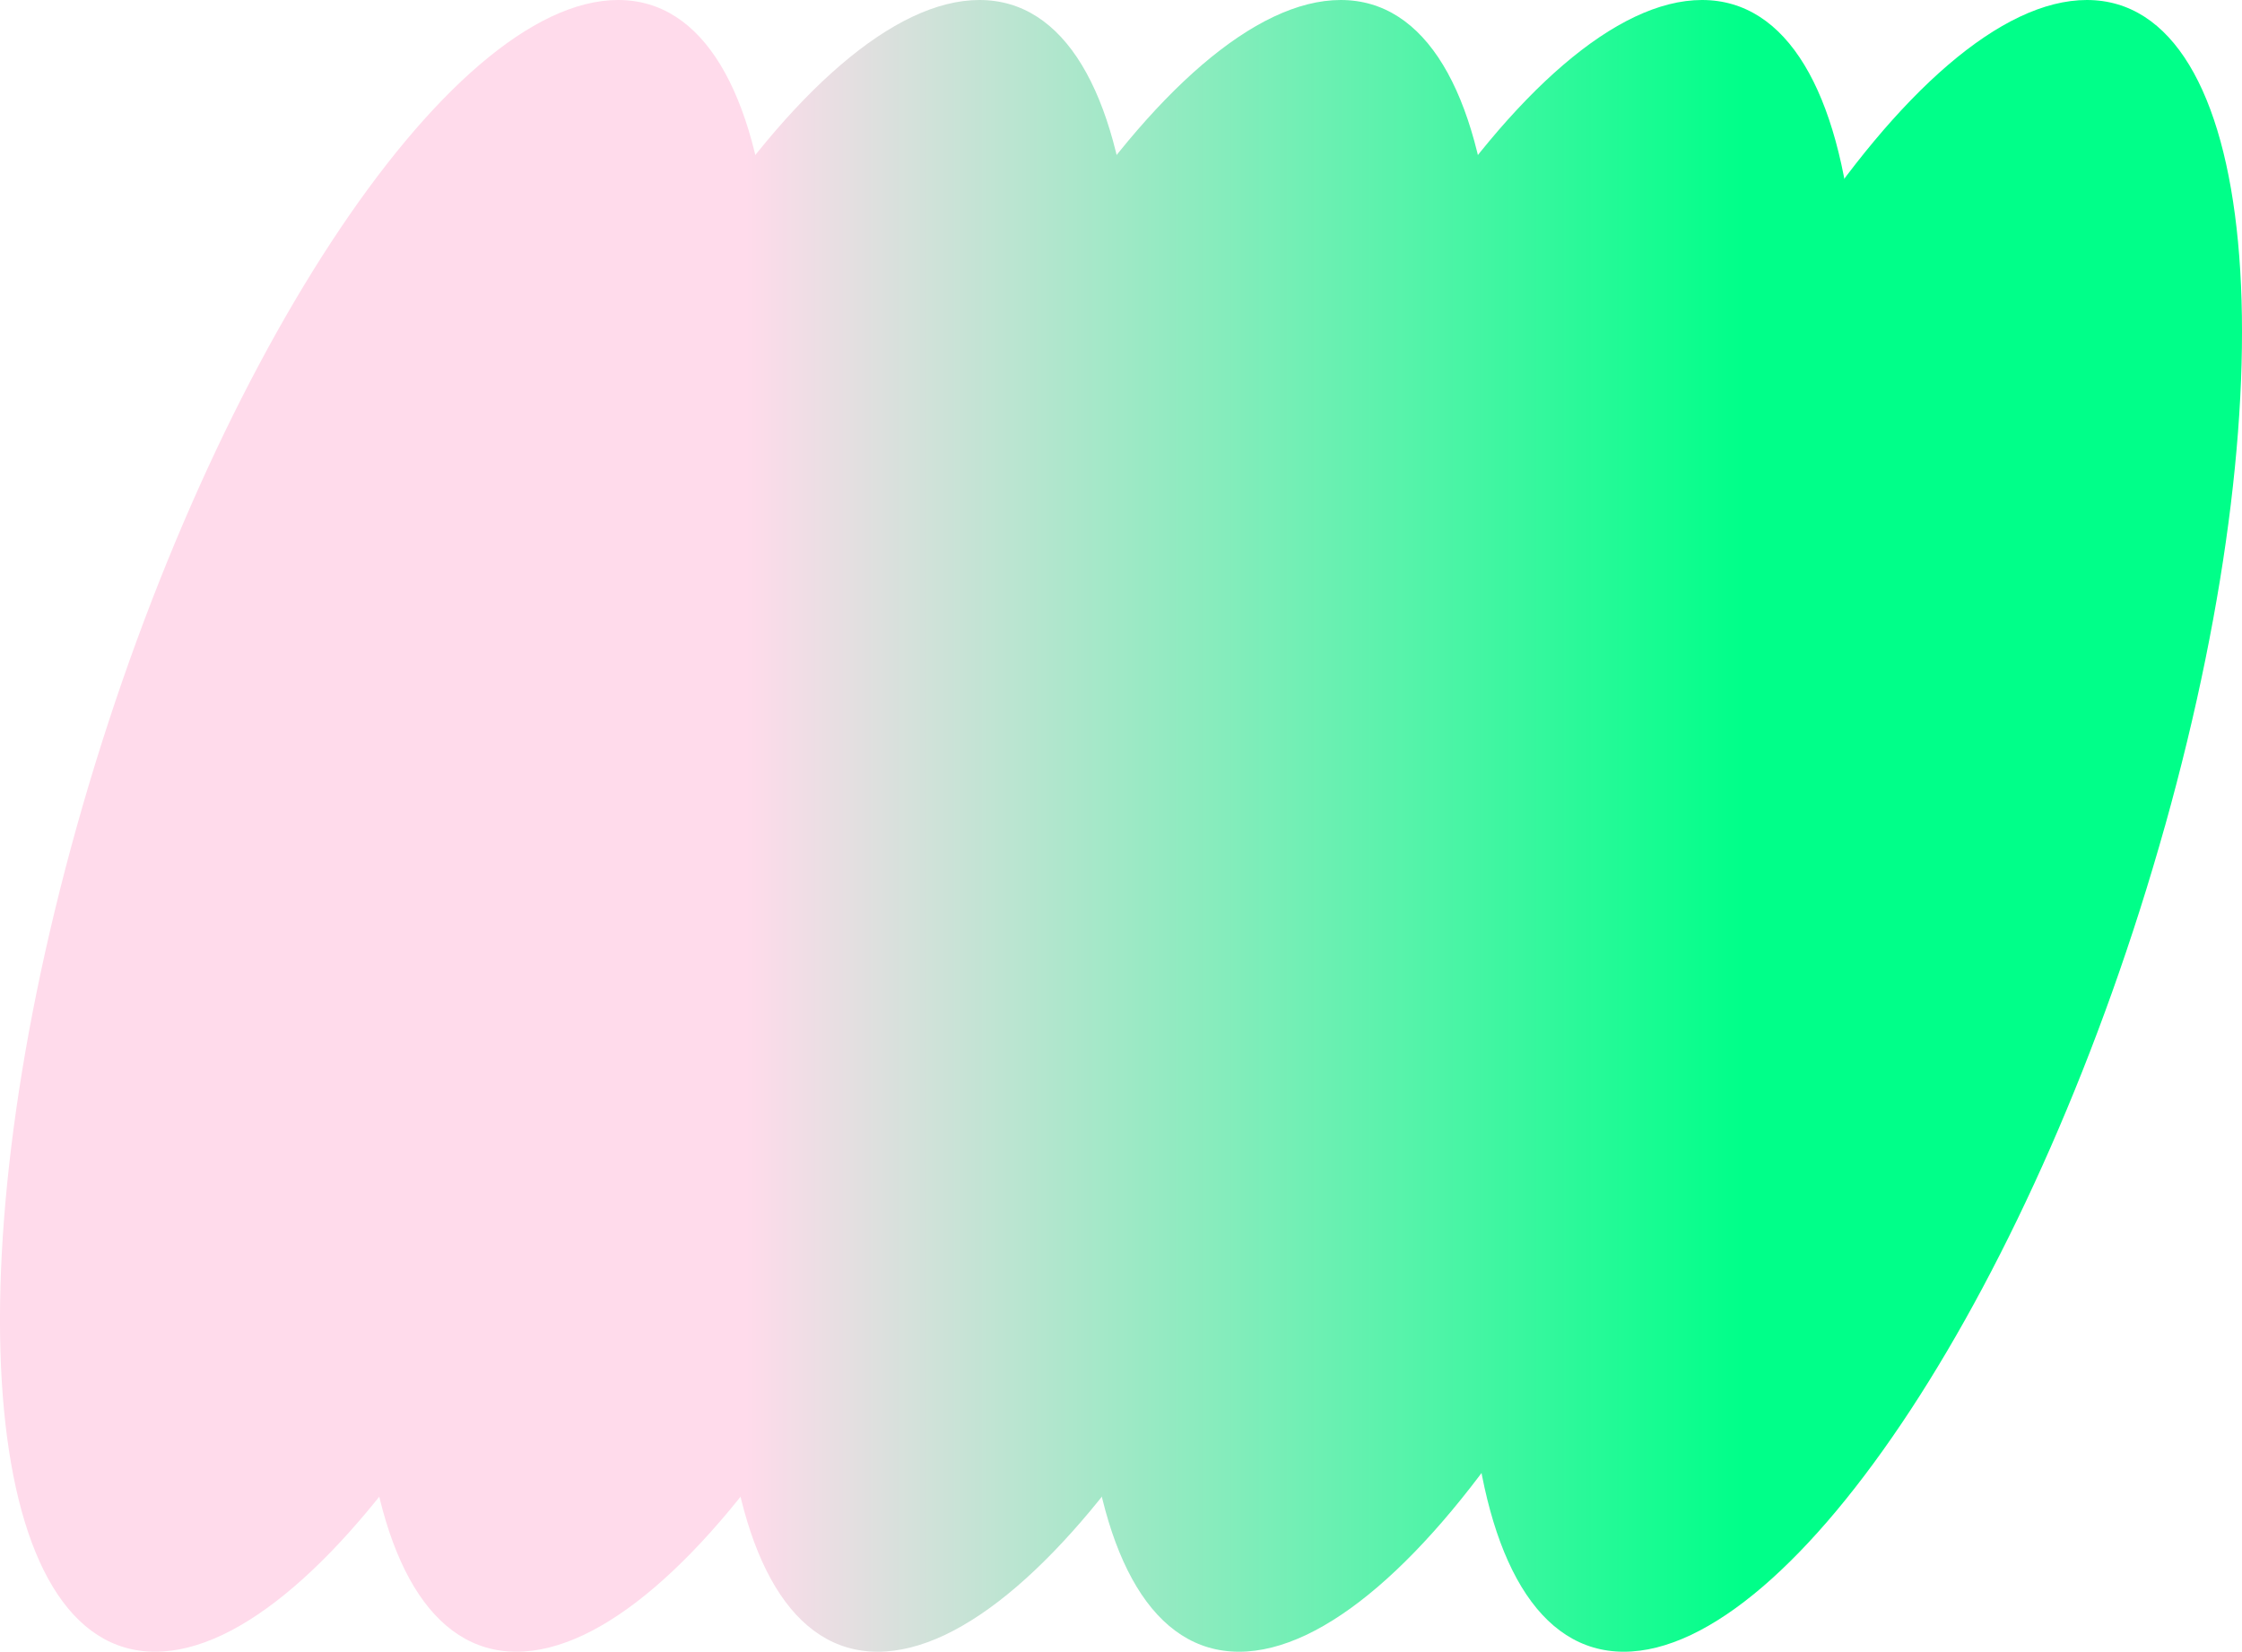 <?xml version="1.0" encoding="UTF-8"?>
<svg id="_레이어_2" data-name="레이어 2" xmlns="http://www.w3.org/2000/svg" xmlns:xlink="http://www.w3.org/1999/xlink" viewBox="0 0 668 492.1">
  <defs>
    <style>
      .cls-1 {
        fill: url(#_무제_그라디언트_12-3);
      }

      .cls-1, .cls-2, .cls-3, .cls-4, .cls-5 {
        stroke-width: 0px;
      }

      .cls-2 {
        fill: url(#_무제_그라디언트_12-4);
      }

      .cls-3 {
        fill: url(#_무제_그라디언트_12-2);
      }

      .cls-4 {
        fill: url(#_무제_그라디언트_12-5);
      }

      .cls-5 {
        fill: url(#_무제_그라디언트_12);
      }
    </style>
    <linearGradient id="_무제_그라디언트_12" data-name="무제 그라디언트 12" x1="106.72" y1="246.05" x2="519.54" y2="246.05" gradientUnits="userSpaceOnUse">
      <stop offset=".28" stop-color="#ffdbeb"/>
      <stop offset="1" stop-color="#00ff89"/>
    </linearGradient>
    <linearGradient id="_무제_그라디언트_12-2" data-name="무제 그라디언트 12" x1="106.72" x2="519.54" xlink:href="#_무제_그라디언트_12"/>
    <linearGradient id="_무제_그라디언트_12-3" data-name="무제 그라디언트 12" x1="106.72" x2="519.54" xlink:href="#_무제_그라디언트_12"/>
    <linearGradient id="_무제_그라디언트_12-4" data-name="무제 그라디언트 12" x1="106.72" x2="519.54" xlink:href="#_무제_그라디언트_12"/>
    <linearGradient id="_무제_그라디언트_12-5" data-name="무제 그라디언트 12" x1="106.72" x2="519.54" xlink:href="#_무제_그라디언트_12"/>
  </defs>
  <g id="_레이어_1-2" data-name="레이어 1">
    <g>
      <path class="cls-5" d="M207.47,246.05c-38.09,135.89-110.28,246.05-161.24,246.05s-61.39-110.16-23.3-246.05C61.03,110.16,133.21,0,184.17,0s61.39,110.16,23.3,246.05Z"/>
      <path class="cls-3" d="M315.12,246.05c-38.09,135.89-110.28,246.05-161.24,246.05s-61.39-110.16-23.3-246.05C168.67,110.16,240.86,0,291.82,0s61.39,110.16,23.3,246.05Z"/>
      <path class="cls-1" d="M422.76,246.05c-38.09,135.89-110.28,246.05-161.24,246.05s-61.39-110.16-23.3-246.05C276.32,110.16,348.51,0,399.46,0s61.39,110.16,23.3,246.05Z"/>
      <path class="cls-2" d="M530.41,246.05c-38.09,135.89-110.28,246.05-161.24,246.05s-61.39-110.16-23.3-246.05C383.96,110.16,456.15,0,507.11,0s61.39,110.16,23.3,246.05Z"/>
      <path class="cls-4" d="M645.06,246.05c-38.09,135.89-110.28,246.05-161.24,246.05s-61.39-110.16-23.3-246.05C498.62,110.16,570.81,0,621.77,0s61.39,110.16,23.3,246.05Z"/>
    </g>
  </g>
</svg>
